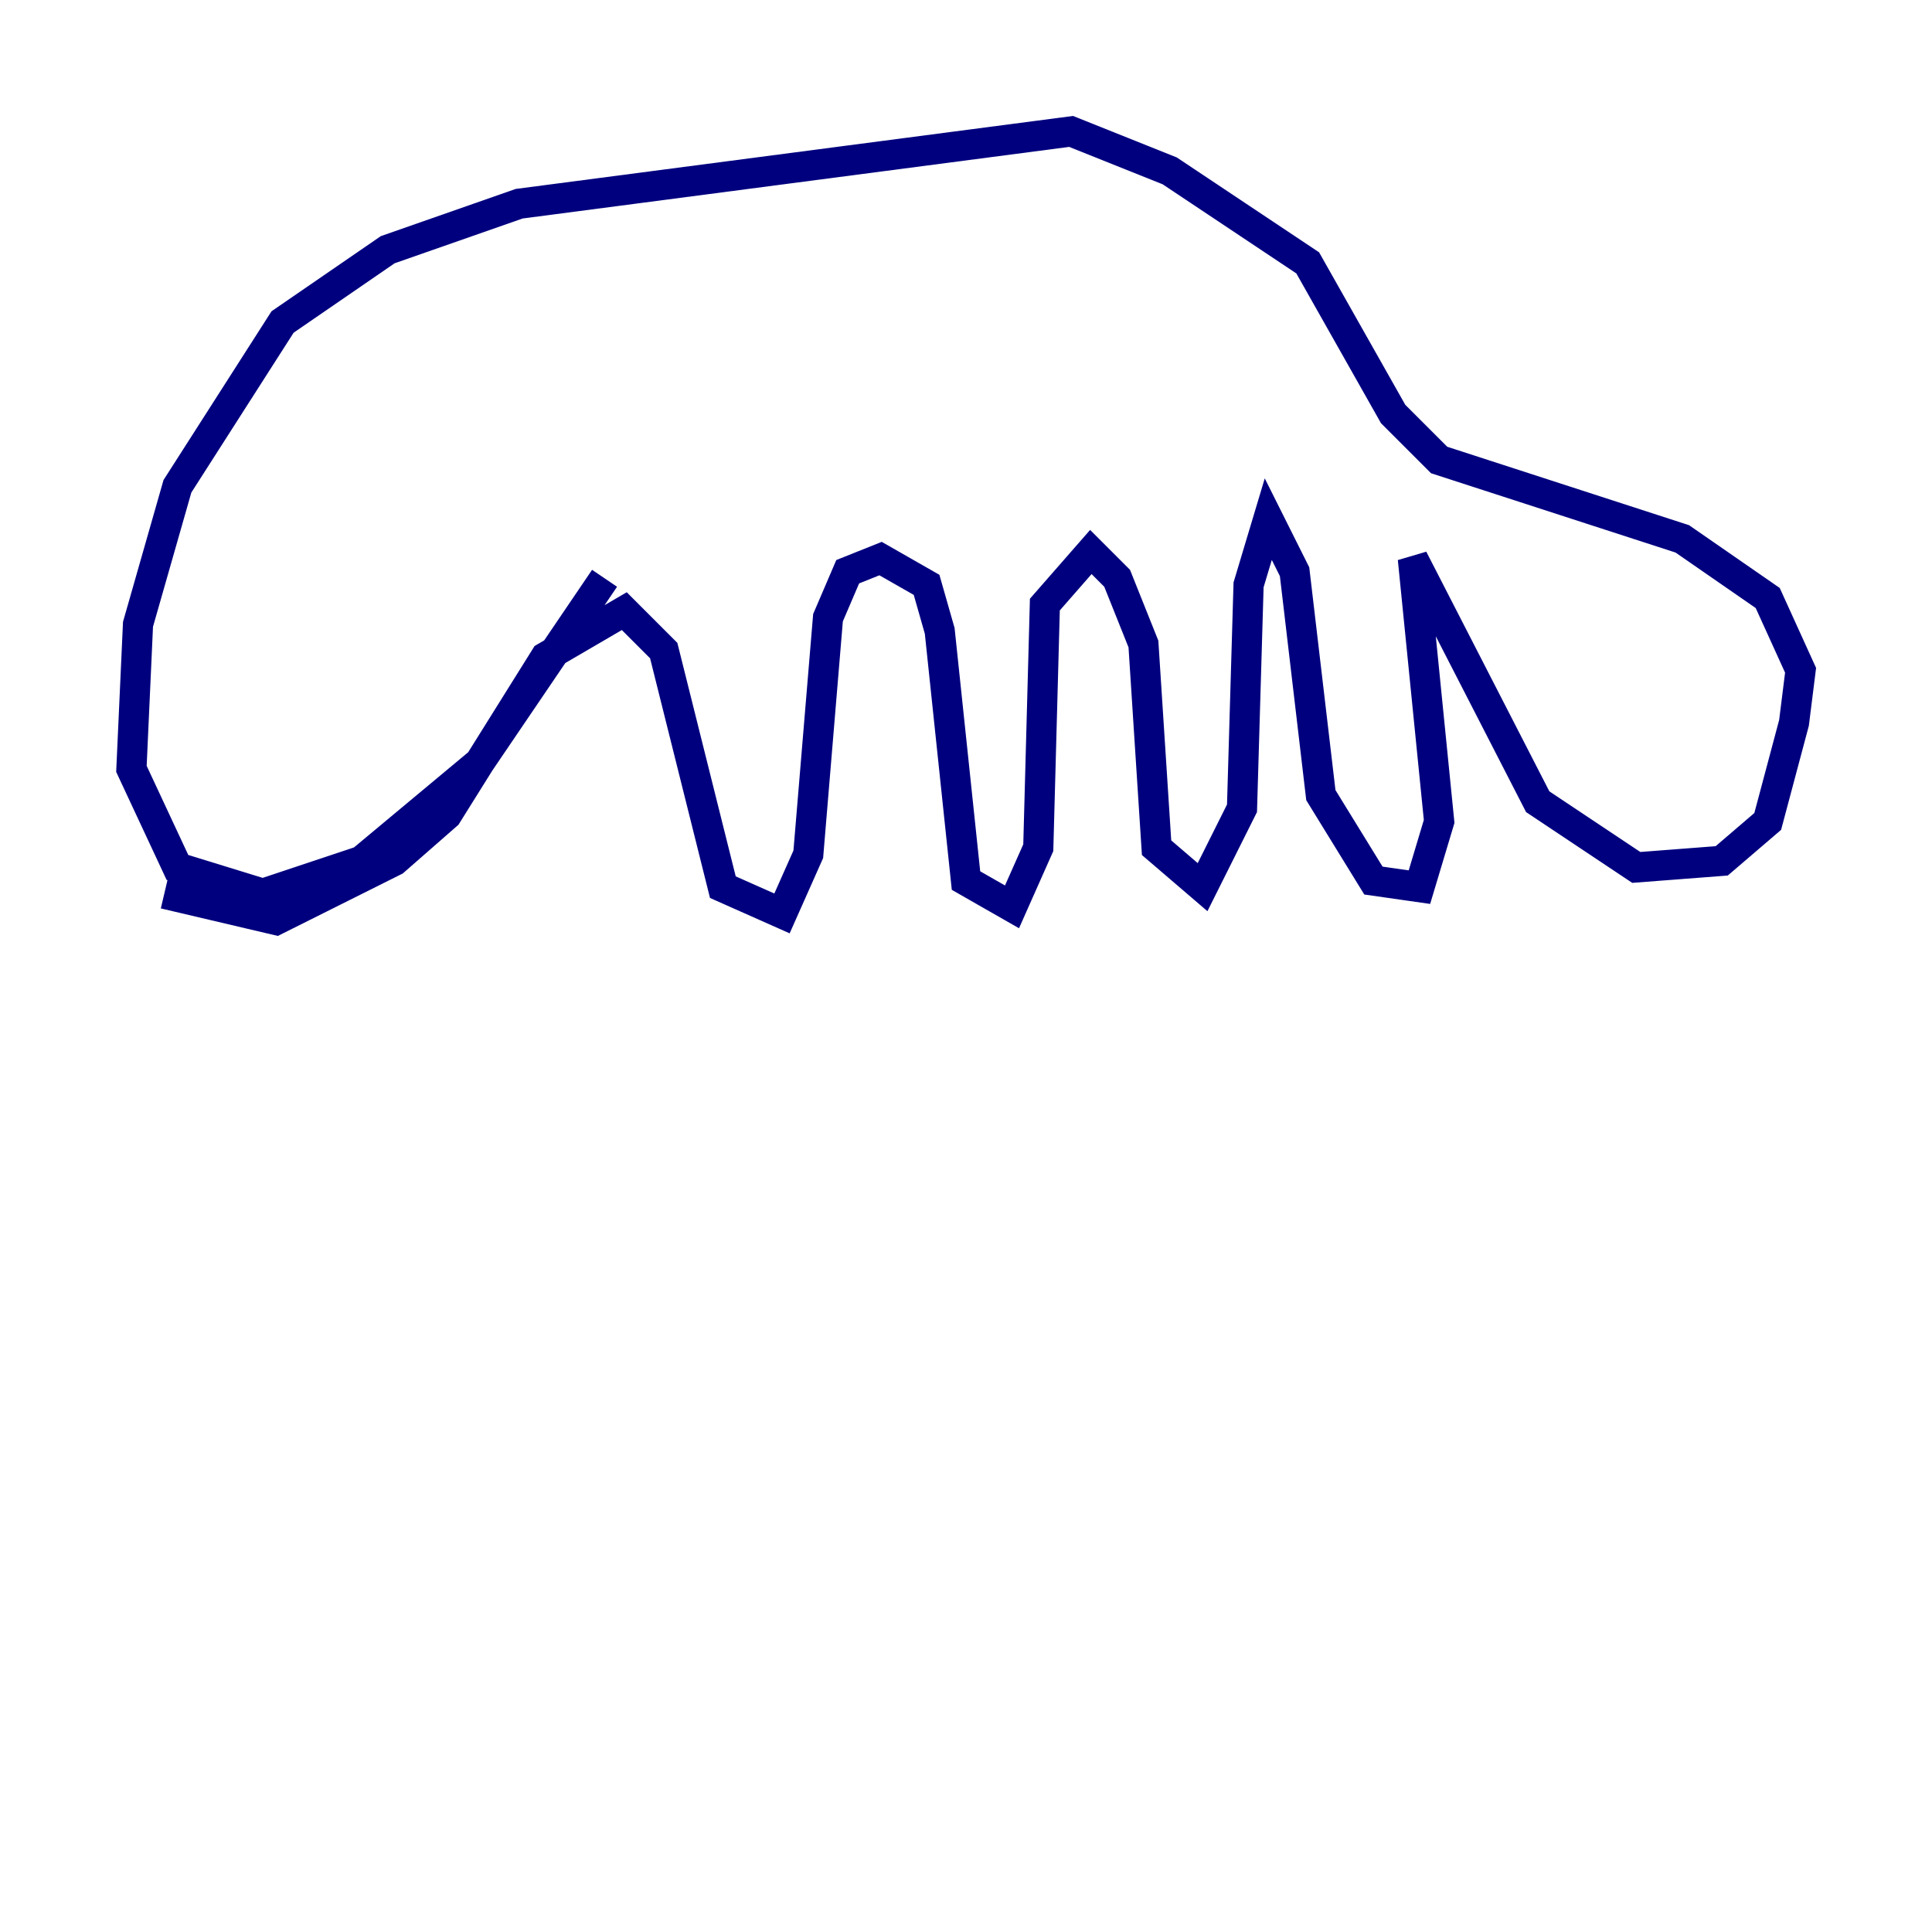 <?xml version="1.0" encoding="utf-8" ?>
<svg baseProfile="tiny" height="128" version="1.2" viewBox="0,0,128,128" width="128" xmlns="http://www.w3.org/2000/svg" xmlns:ev="http://www.w3.org/2001/xml-events" xmlns:xlink="http://www.w3.org/1999/xlink"><defs /><polyline fill="none" points="10.884,59.211 18.286,60.952 26.122,57.034 29.605,53.986 36.136,43.537 41.361,40.49 43.973,43.102 47.891,58.776 51.809,60.517 53.551,56.599 54.857,40.925 56.163,37.878 58.34,37.007 61.388,38.748 62.258,41.796 64.0,58.34 67.048,60.082 68.789,56.163 69.225,40.054 72.272,36.571 74.014,38.313 75.755,42.667 76.626,56.163 79.674,58.776 82.286,53.551 82.721,38.748 84.027,34.395 85.769,37.878 87.51,52.68 90.993,58.34 94.041,58.776 95.347,54.422 93.605,37.007 101.878,53.116 108.408,57.469 114.068,57.034 117.116,54.422 118.857,47.891 119.293,44.408 117.116,39.619 111.456,35.701 95.347,30.476 92.299,27.429 86.639,17.415 77.497,11.32 70.966,8.707 34.395,13.497 25.687,16.544 18.721,21.333 11.755,32.218 9.143,41.361 8.707,50.939 11.755,57.469 17.415,59.211 23.946,57.034 31.782,50.503 40.054,38.313" stroke="#00007f" stroke-width="2" /></svg>